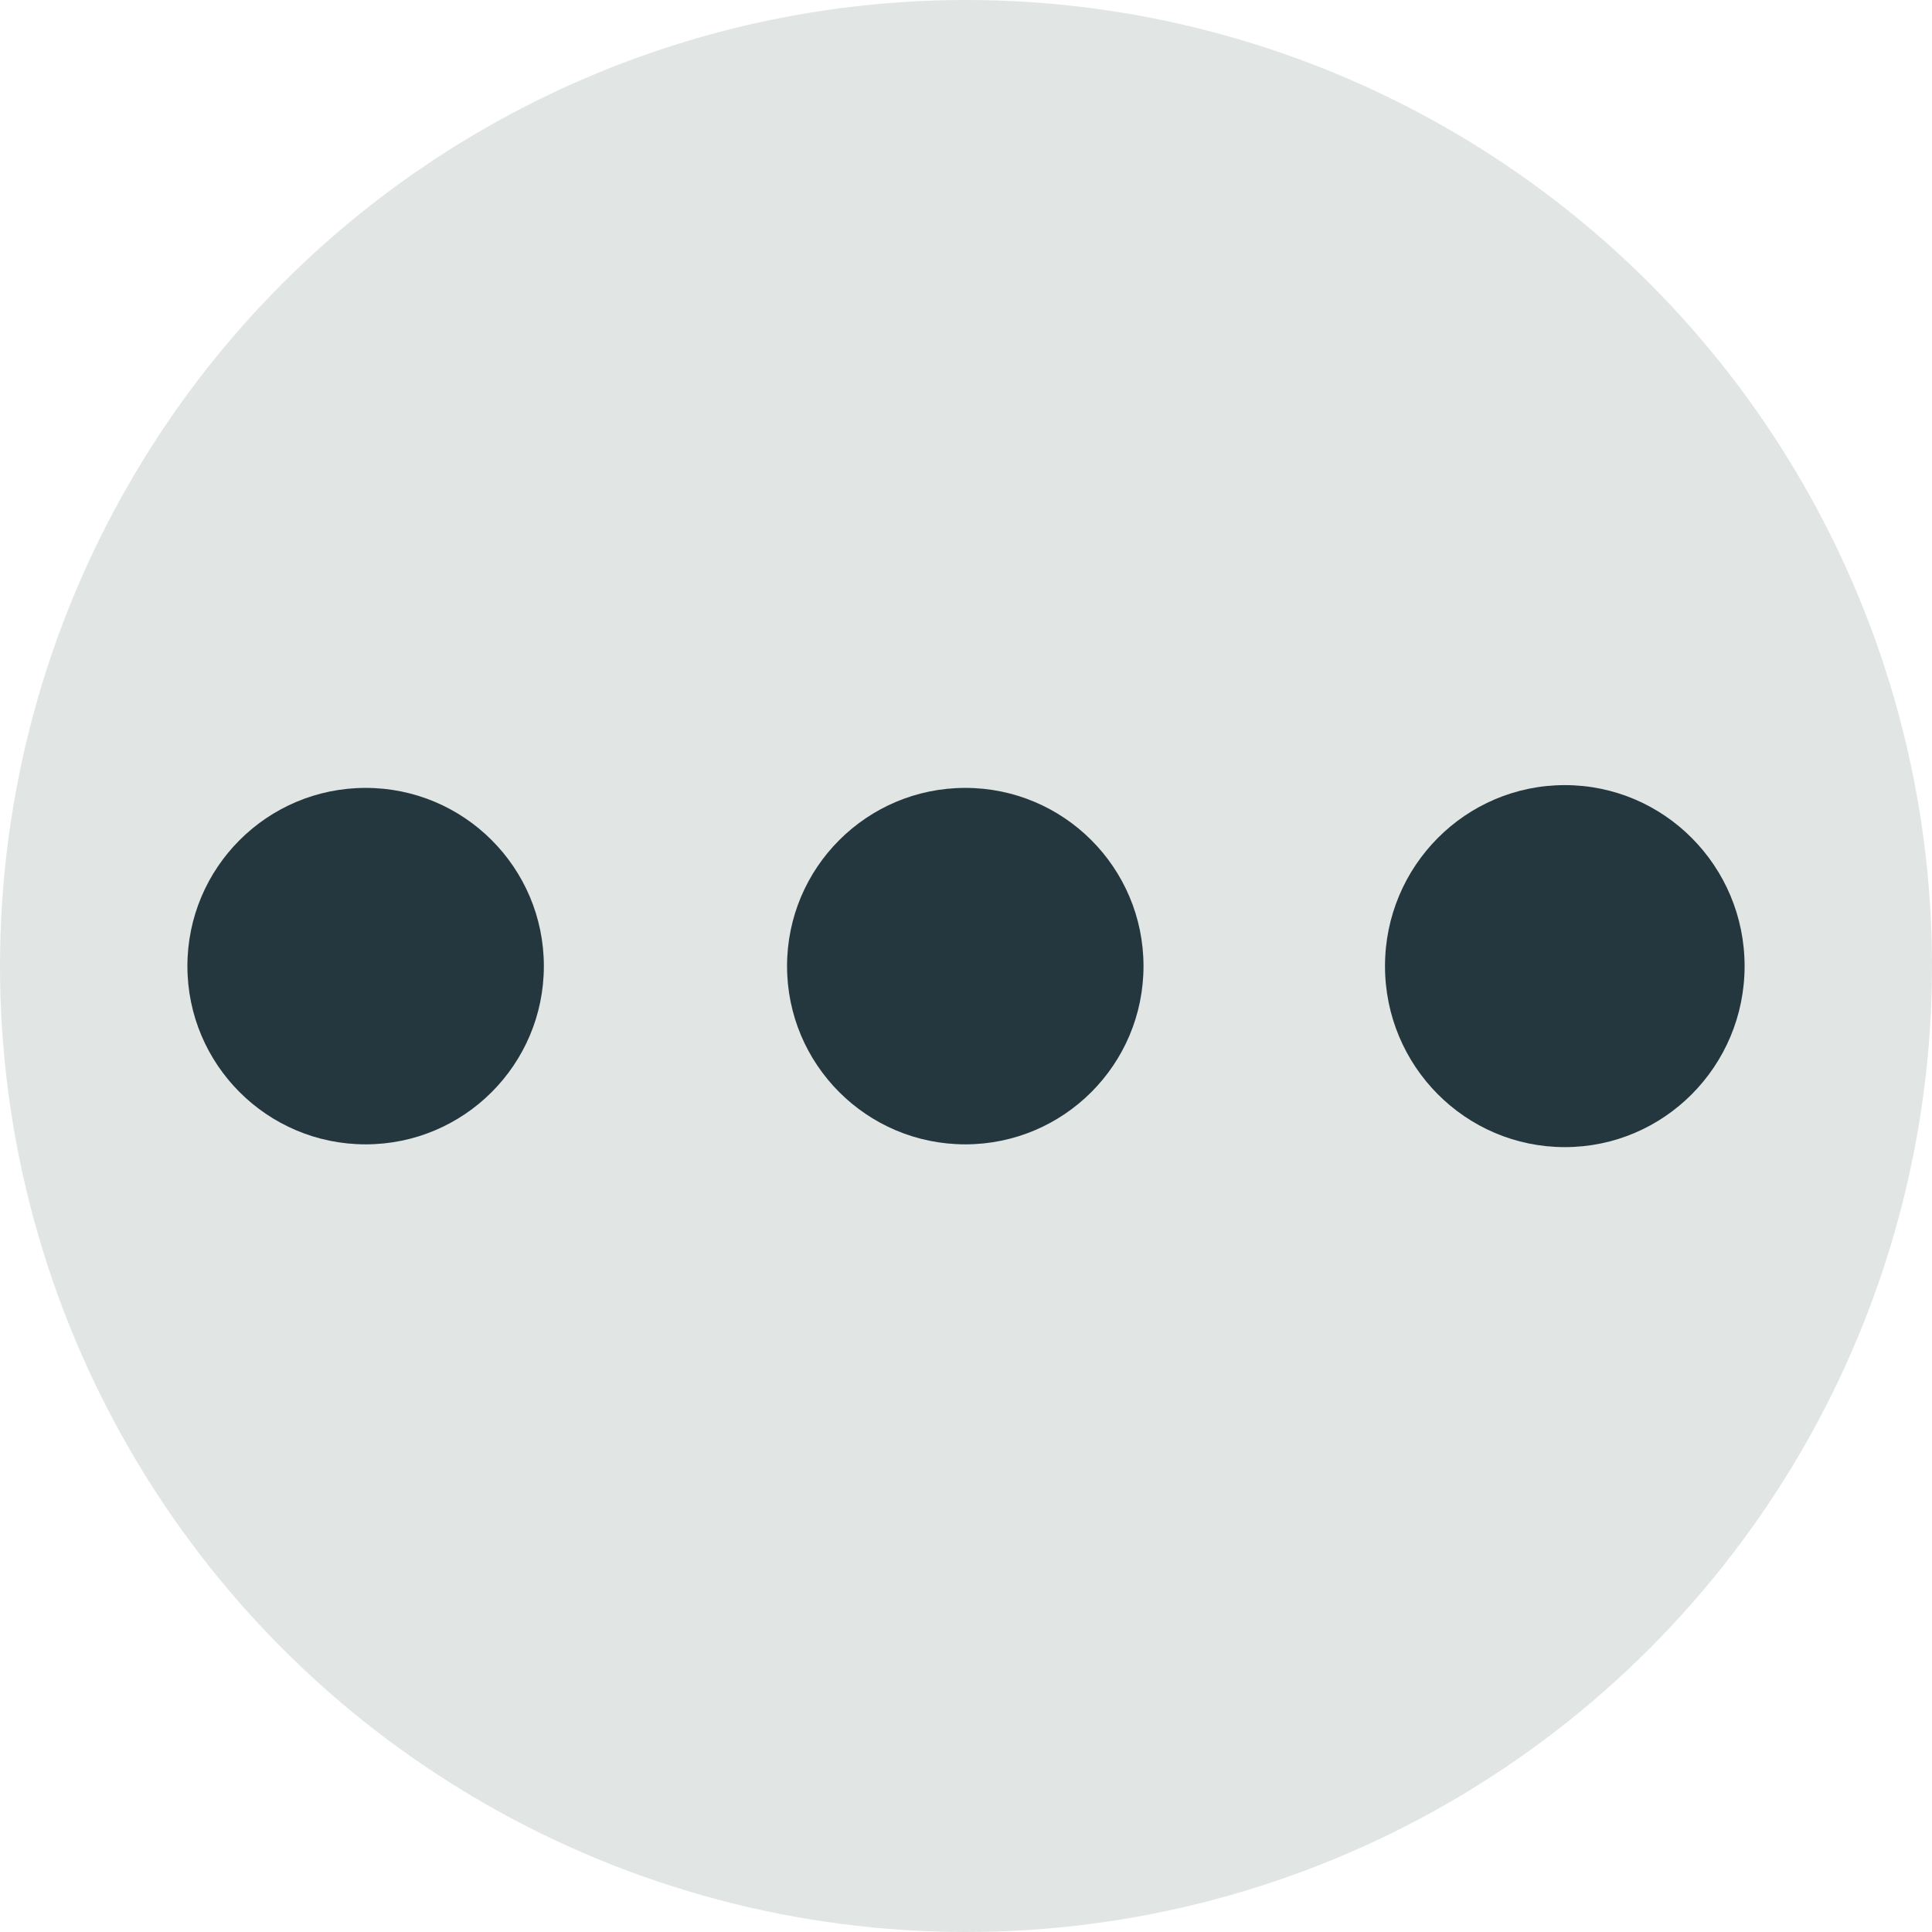 <?xml version="1.0" encoding="utf-8"?>
<!-- Generator: Adobe Illustrator 16.0.4, SVG Export Plug-In . SVG Version: 6.00 Build 0)  -->
<!DOCTYPE svg PUBLIC "-//W3C//DTD SVG 1.1//EN" "http://www.w3.org/Graphics/SVG/1.1/DTD/svg11.dtd">
<svg version="1.1" id="Layer_1" xmlns="http://www.w3.org/2000/svg" xmlns:xlink="http://www.w3.org/1999/xlink" x="0px" y="0px"
	 width="16px" height="16px" viewBox="2 2 16 16" enable-background="new 2 2 16 16" xml:space="preserve">
<g>
	<g>
		<circle fill="#E1E6E4" cx="10" cy="10" r="8"/>
	</g>
	<g>
		<g>
			<ellipse fill="#25373E" cx="14.959" cy="10.001" rx="1.489" ry="1.499"/>
		</g>
		<g>
			<circle fill="#25373E" cx="9.994" cy="10.001" r="1.476"/>
		</g>
		<g>
			<circle fill="#25373E" cx="5.028" cy="10.001" r="1.476"/>
		</g>
	</g>
</g>
</svg>
